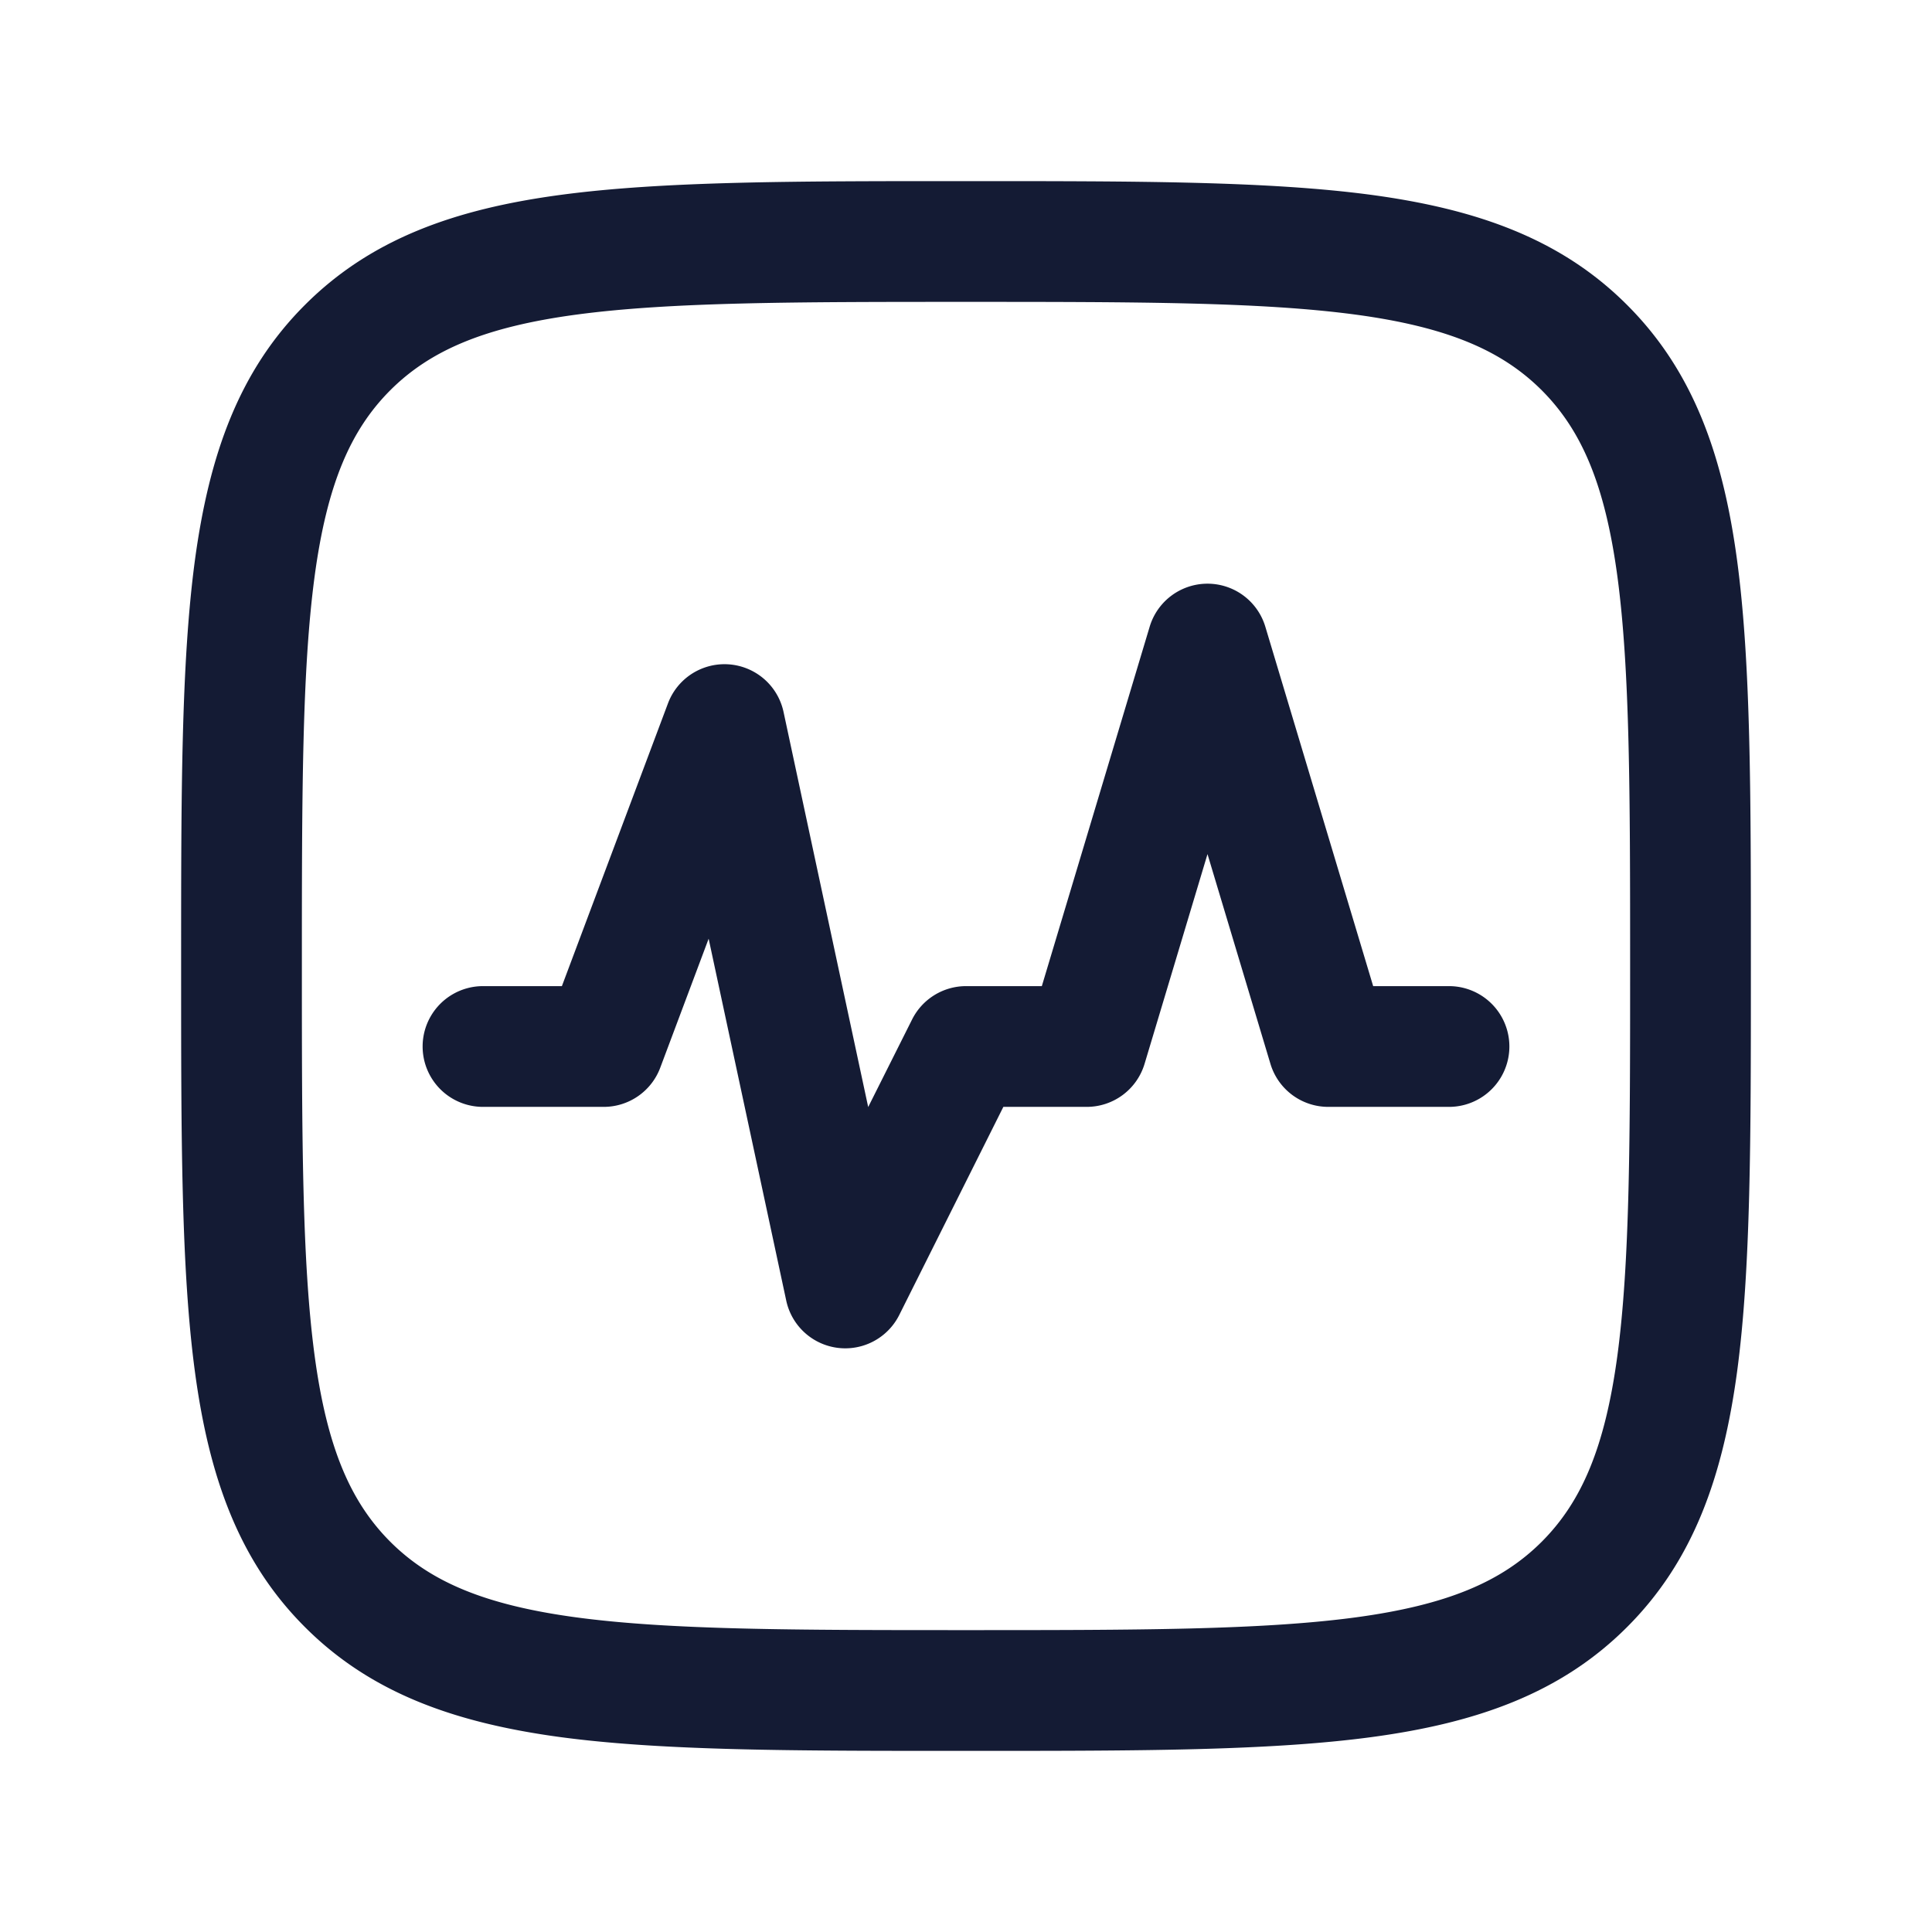 <svg xmlns="http://www.w3.org/2000/svg" width="24" height="24" fill="none"><path fill="#141B34" fill-rule="evenodd" d="M12.057 2.25h-.114c-2.073 0-3.705 0-4.98.171-1.31.176-2.354.545-3.175 1.367-.822.821-1.19 1.866-1.367 3.174-.171 1.276-.171 2.908-.171 4.981v.114c0 2.073 0 3.705.171 4.98.176 1.31.545 2.354 1.367 3.175.821.822 1.866 1.19 3.174 1.367 1.276.171 2.908.171 4.981.171h.114c2.073 0 3.705 0 4.98-.171 1.31-.176 2.354-.545 3.175-1.367.822-.821 1.19-1.866 1.367-3.174.171-1.276.171-2.908.171-4.981v-.114c0-2.073 0-3.705-.171-4.98-.176-1.31-.545-2.354-1.367-3.175-.821-.822-1.866-1.19-3.174-1.367-1.276-.171-2.908-.171-4.981-.171M4.848 4.848c.497-.496 1.172-.786 2.314-.94C8.326 3.752 9.857 3.75 12 3.75s3.674.002 4.838.158c1.142.154 1.817.444 2.314.94.496.497.786 1.172.94 2.314.156 1.164.158 2.695.158 4.838s-.002 3.674-.158 4.838c-.154 1.142-.444 1.817-.94 2.314-.497.496-1.172.786-2.314.94-1.164.156-2.696.158-4.838.158s-3.674-.002-4.838-.158c-1.142-.154-1.817-.444-2.314-.94-.496-.497-.786-1.172-.94-2.314-.156-1.164-.158-2.696-.158-4.838s.002-3.674.158-4.838c.154-1.142.444-1.817.94-2.314m10.87 2.936a.75.75 0 0 0-1.436 0l-1.34 4.466H12a.75.75 0 0 0-.67.415l-.545 1.087-1.052-4.91a.75.75 0 0 0-1.435-.105L6.98 12.25H6a.75.75 0 0 0 0 1.5h1.5a.75.75 0 0 0 .702-.487l.601-1.602.964 4.496a.75.75 0 0 0 1.404.178l1.293-2.585H13.5a.75.75 0 0 0 .718-.534L15 10.61l.782 2.606a.75.75 0 0 0 .718.534H18a.75.75 0 0 0 0-1.5h-.942z" clip-rule="evenodd"/></svg>